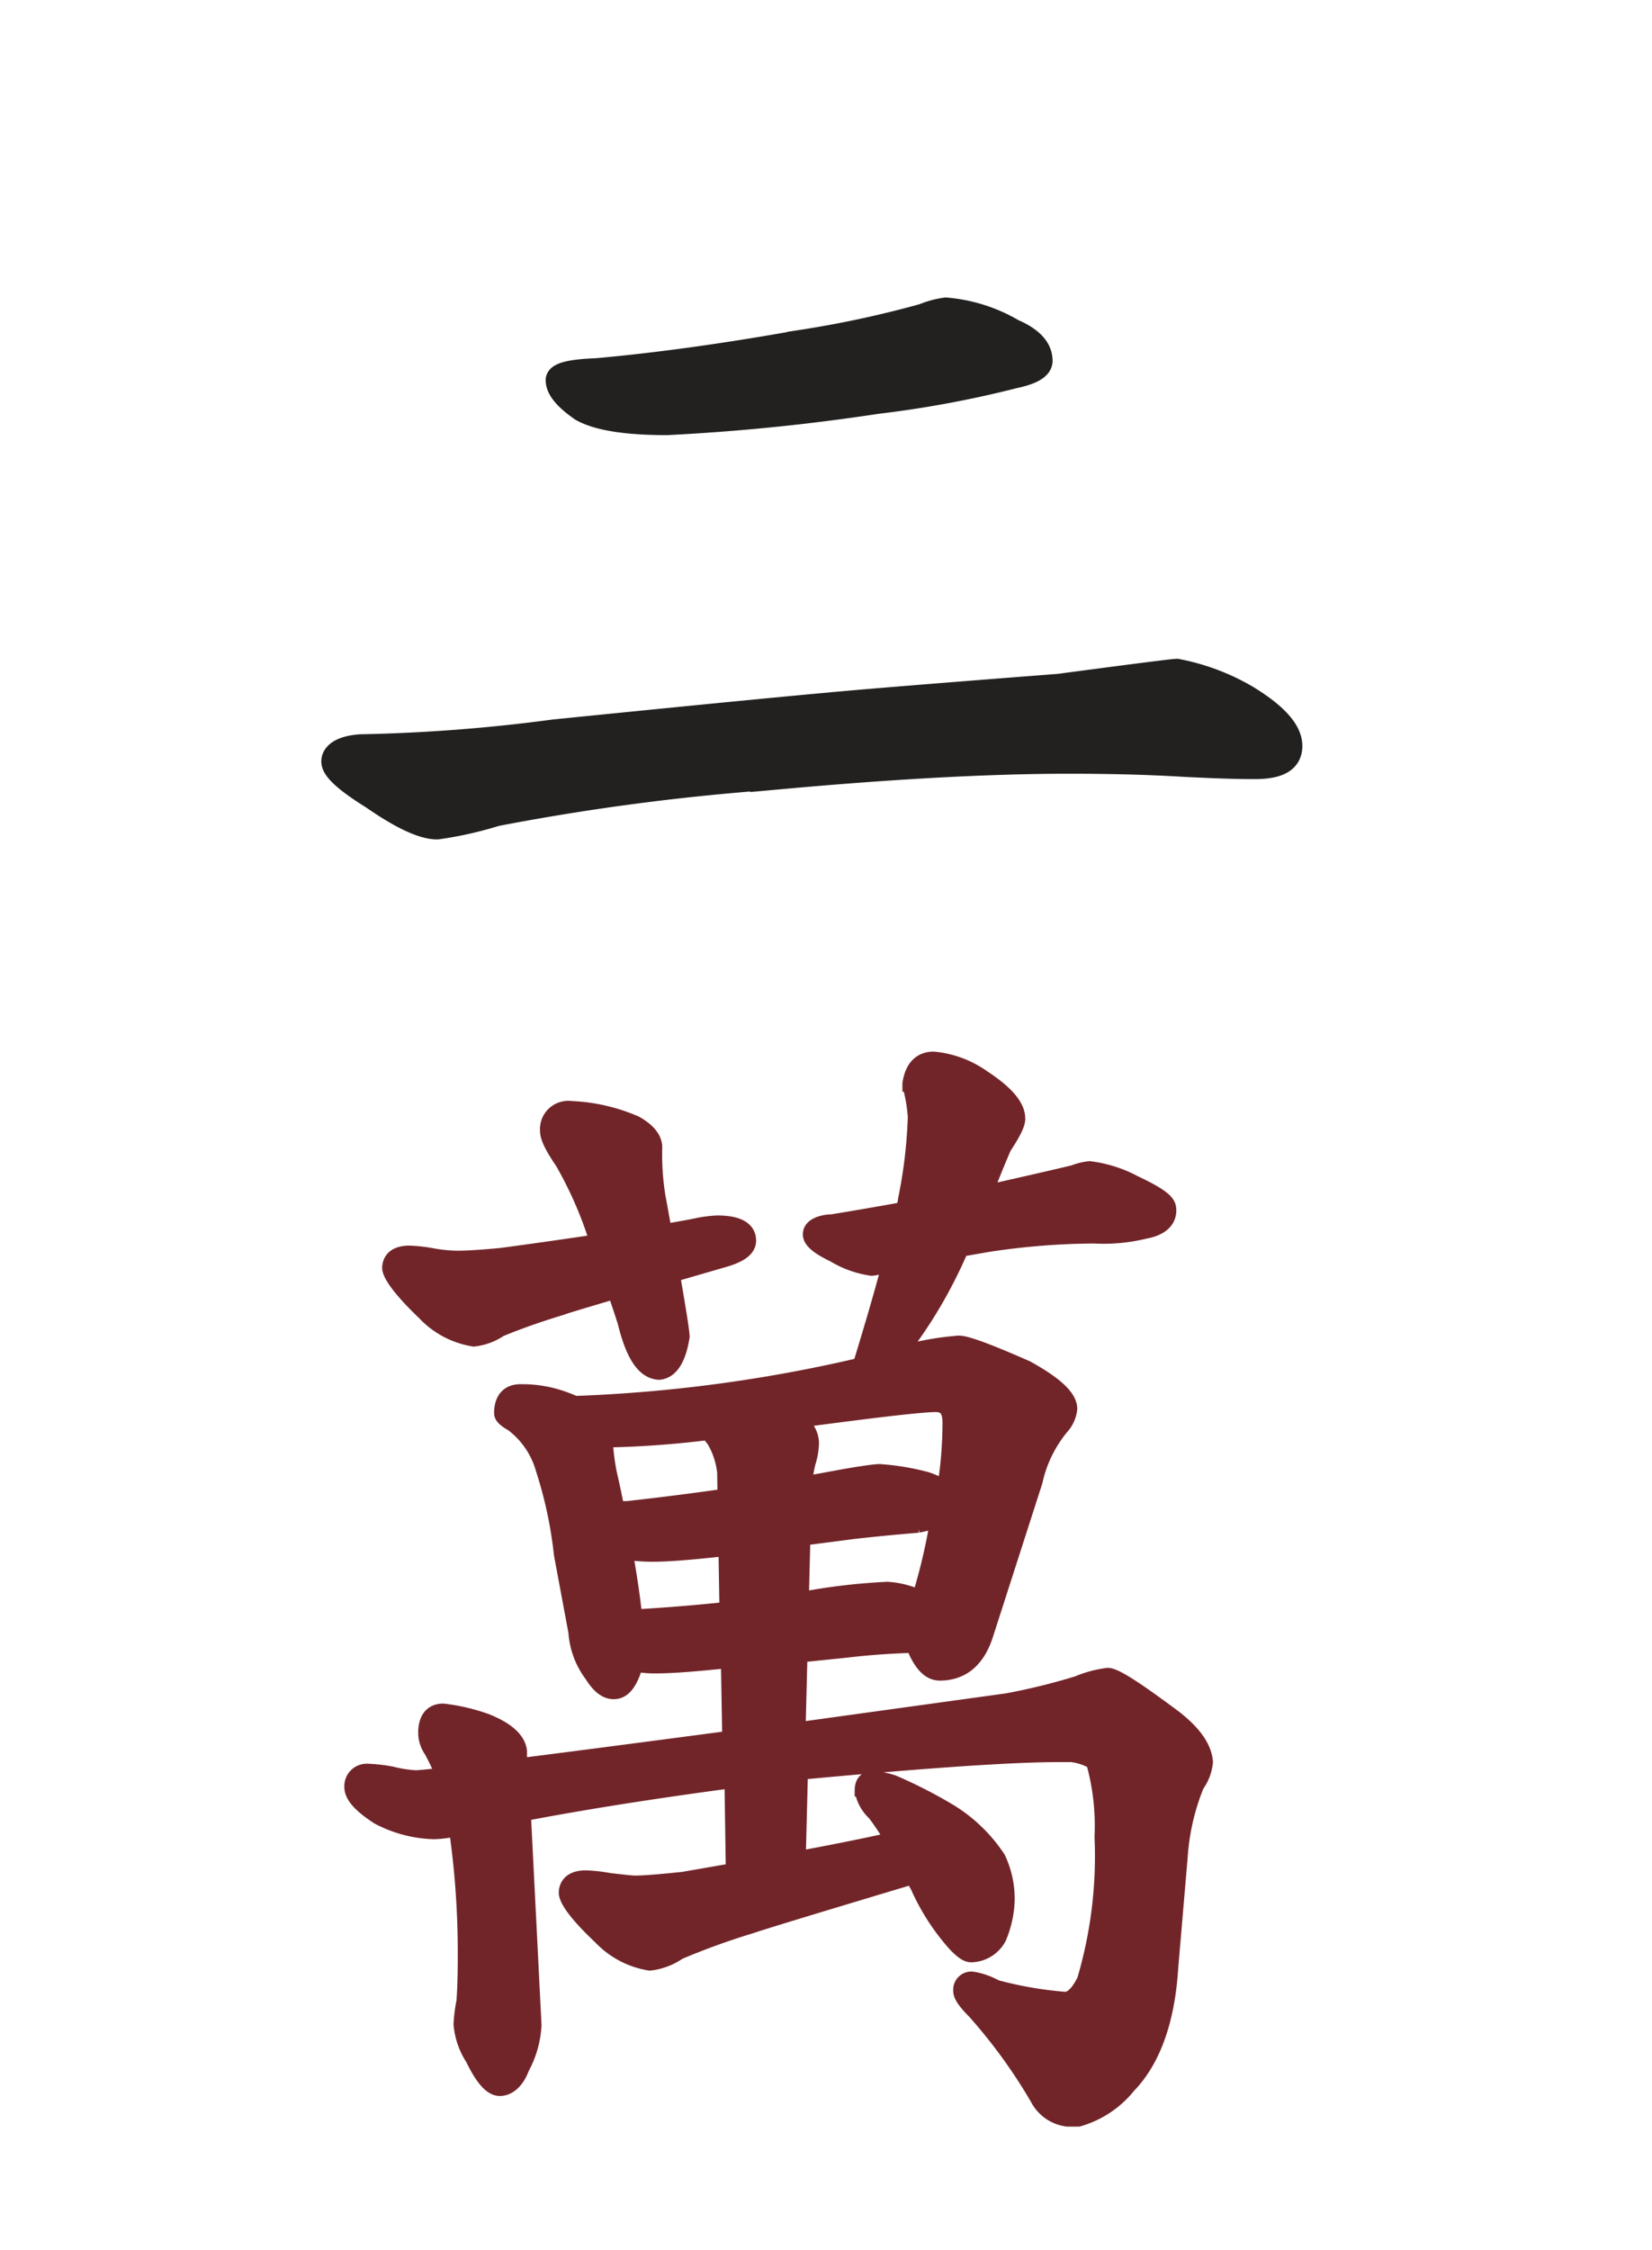 <svg xmlns="http://www.w3.org/2000/svg" xmlns:xlink="http://www.w3.org/1999/xlink" viewBox="0 0 101.39 138"><defs><style>.cls-1,.cls-4,.cls-7{fill:none;}.cls-2,.cls-3{fill:#722529;}.cls-3,.cls-4{stroke:#722529;}.cls-3{stroke-width:0.5px;}.cls-4{stroke-width:0.75px;}.cls-5,.cls-6{fill:#232120;}.cls-6,.cls-7{stroke:#232120;}.cls-6{stroke-width:1.5px;}.cls-7{stroke-width:1.25px;}</style><symbol id="Болванка-новая" data-name="Болванка-новая" viewBox="0 0 101.39 138"><rect class="cls-1" width="101.39" height="138" rx="6.76"/></symbol></defs><g id="Слой_2" data-name="Слой 2"><g id="Слой_1-2" data-name="Слой 1"><use width="101.39" height="138" xlink:href="#Болванка-новая"/><path class="cls-2" d="M26,80.6a5.39,5.39,0,0,0,3.07,1.62,3.62,3.62,0,0,0,1.65-.6c1.1-.46,2.36-.9,3.74-1.32l.23-.08h0c.34-.11,1.19-.37,3-.9.19.57.39,1.17.59,1.79.5,2.06,1.18,3.09,2.16,3.15.77-.06,1.28-.81,1.51-2.26,0-.2-.08-.86-.58-3.75l3-.87c.71-.2,1.66-.54,1.66-1.28,0-.54-.35-1.17-2-1.17a7.66,7.66,0,0,0-1.31.17c-.53.11-1.16.22-1.88.34-.11-.62-.23-1.3-.37-2.05a15.89,15.89,0,0,1-.2-3c0-.58-.41-1.1-1.22-1.56l0,0a11.11,11.11,0,0,0-4-.92,1.36,1.36,0,0,0-1.53,1.47c0,.25.09.72.93,1.94a24,24,0,0,1,2.09,4.78c-1.68.25-3.61.53-5.78.82-1.25.12-2.13.17-2.61.17-.22,0-.76,0-1.6-.15a9.6,9.6,0,0,0-1.43-.16c-1.17,0-1.29.72-1.29,1S24.14,78.82,26,80.6Z"/><path class="cls-2" d="M72.16,105.31c-3.09-2.31-3.83-2.63-4.18-2.63a7,7,0,0,0-1.87.5,38.71,38.71,0,0,1-4.32,1.06L49.07,106l.11-4.41L52,101.3c1.25-.15,2.61-.25,4-.29.46,1.14,1,1.7,1.68,1.7,1.43,0,2.42-.84,2.93-2.5l3-9.32a7.77,7.77,0,0,1,1.59-3.28,2.06,2.06,0,0,0,.54-1.19c0-.75-.86-1.57-2.69-2.58l0,0c-3.13-1.38-3.9-1.54-4.2-1.54a17.54,17.54,0,0,0-3.46.61l.06-.07a29,29,0,0,0,3.59-6.14l1.6-.28a44.5,44.5,0,0,1,6.52-.52,10.66,10.66,0,0,0,3.12-.29c1.27-.23,1.54-.88,1.54-1.37s-.26-.86-2.14-1.75h0a8,8,0,0,0-2.8-.89,3.73,3.73,0,0,0-1,.24c-.87.21-2.63.62-5.27,1.21.35-.89.71-1.78,1.08-2.64.76-1.14.86-1.56.86-1.79,0-.8-.71-1.64-2.16-2.59h0a6.3,6.3,0,0,0-3.09-1.15c-.59,0-1.34.27-1.54,1.58v.06l0,.07a9.52,9.52,0,0,1,.33,1.92,29.74,29.74,0,0,1-.6,5.06c0,.18-.09.36-.13.55-1.57.28-3,.53-4.31.74-.38,0-1.4.15-1.4.85,0,.43.45.83,1.49,1.33a6.25,6.25,0,0,0,2.35.84,2.44,2.44,0,0,0,.82-.21l.16,0c-.48,1.81-1.07,3.81-1.74,6A90.87,90.87,0,0,1,35.31,86c-.22-.09-.45-.19-.71-.28a7.59,7.59,0,0,0-2.67-.44c-.78,0-1.23.51-1.23,1.39,0,.26.2.46.72.76a5.15,5.15,0,0,1,1.84,2.72,25.69,25.69,0,0,1,1.11,5.2l.89,4.77a5,5,0,0,0,1,2.67c.44.71.9,1.06,1.4,1.06s.85-.32,1.14-.93a3.78,3.78,0,0,0,.26-.74,7,7,0,0,0,1.19.09c.82,0,2-.08,3.5-.23l.87-.08.08,4.59q-8,1.06-12.73,1.66l0-.8c-.09-.75-.77-1.38-2.08-1.91h0a11.89,11.89,0,0,0-2.69-.63c-.44,0-1.16.19-1.16,1.44a2,2,0,0,0,.36,1.1,13.75,13.75,0,0,1,.67,1.4c-.86.1-1.39.15-1.57.15a7.67,7.67,0,0,1-1.45-.23h0a9.87,9.87,0,0,0-1.49-.17,1,1,0,0,0-1.05,1.06c0,.56.51,1.16,1.65,1.9a7.83,7.83,0,0,0,3.47.92,6.4,6.4,0,0,0,1.31-.17,53.11,53.11,0,0,1,.53,7.35c0,1,0,2-.08,3.12a9.76,9.76,0,0,0-.18,1.42,4.64,4.64,0,0,0,.74,2.15c.62,1.28,1.17,1.88,1.73,1.88s1.12-.46,1.43-1.32a6.21,6.21,0,0,0,.75-2.65l-.65-12.9c3.71-.71,7.94-1.37,12.63-2l.08,5.35-3,.52c-1.42.15-2.41.23-2.94.23-.21,0-.75-.06-1.59-.16a9.74,9.74,0,0,0-1.43-.16c-1.17,0-1.29.72-1.29,1s.24,1,2.13,2.78a5.4,5.4,0,0,0,3.08,1.62,4,4,0,0,0,1.82-.68,43.91,43.91,0,0,1,4.19-1.53l.23-.07h0c.58-.2,2.75-.87,9.85-3,.09.16.17.33.27.49a13.66,13.66,0,0,0,2.31,3.59c.45.48.77.69,1.06.69a2.06,2.06,0,0,0,1.78-1.11,6.48,6.48,0,0,0,.51-2.34,5.9,5.9,0,0,0-.57-2.6,9.6,9.6,0,0,0-3-2.9,29.25,29.25,0,0,0-3.48-1.78l0,0a5.31,5.31,0,0,0-1.32-.26c-.34,0-.7.21-.7.82a2.53,2.53,0,0,0,.79,1.46,14.76,14.76,0,0,1,1,1.5q-2.1.48-5.54,1.12l.13-5.13h.14c7.58-.71,12.82-1.06,15.59-1.06a3.42,3.42,0,0,1,2.1.42,14.42,14.42,0,0,1,.51,4.55,26.67,26.67,0,0,1-1.07,8.75c-.25.51-.64,1.12-1.12,1.12a23.25,23.25,0,0,1-4.21-.73,4.47,4.47,0,0,0-1.47-.51.74.74,0,0,0-.8.81c0,.22.1.55.88,1.33a32.67,32.67,0,0,1,3.84,5.29,2.48,2.48,0,0,0,1.92,1.33l.67,0v0A6.14,6.14,0,0,0,69.32,128c1.54-1.59,2.42-4.06,2.62-7.33l.58-6.79a14,14,0,0,1,1-4.34,3,3,0,0,0,.55-1.46C74,107.2,73.42,106.3,72.16,105.31ZM57.92,91.09a10.57,10.57,0,0,0-1-.42h0A15.23,15.23,0,0,0,54,90.18c-.11,0-.45,0-2.17.3l-2.36.43a11.47,11.47,0,0,1,.2-1.14,4.37,4.37,0,0,0,.22-1.29,1.7,1.7,0,0,0-.71-1.3c4.65-.62,7.41-.94,8.24-.94.4,0,.8.13.8,1A25.14,25.14,0,0,1,57.92,91.09Zm-13.51.61c-1.95.28-3.93.53-5.91.75l-.57,0c-.13-.67-.28-1.38-.45-2.12a13.08,13.08,0,0,1-.24-1.92,59.33,59.33,0,0,0,6.2-.45,3.2,3.2,0,0,0,.31.42,4.86,4.86,0,0,1,.64,1.93ZM40.1,95.42c.92,0,2.39-.12,4.37-.34l.06,3.56c-1.78.19-3.62.34-5.5.45-.1-1-.29-2.3-.55-3.78A11.25,11.25,0,0,0,40.1,95.42Zm9.26-1,3-.39q1.63-.19,4-.39a9.57,9.57,0,0,0,1.08-.28,35,35,0,0,1-1.06,4.51,5.55,5.55,0,0,0-1.92-.47,38.42,38.42,0,0,0-4.18.43L49.27,98Z"/><path class="cls-3" d="M26,80.6a5.39,5.39,0,0,0,3.07,1.62,3.62,3.62,0,0,0,1.65-.6c1.1-.46,2.36-.9,3.74-1.32l.23-.08h0c.34-.11,1.19-.37,3-.9.19.57.39,1.17.59,1.79.5,2.06,1.18,3.09,2.16,3.15.77-.06,1.28-.81,1.51-2.26,0-.2-.08-.86-.58-3.75l3-.87c.71-.2,1.66-.54,1.66-1.28,0-.54-.35-1.17-2-1.17a7.66,7.66,0,0,0-1.31.17c-.53.11-1.16.22-1.88.34-.11-.62-.23-1.3-.37-2.05a15.89,15.89,0,0,1-.2-3c0-.58-.41-1.1-1.22-1.56l0,0a11.11,11.11,0,0,0-4-.92,1.36,1.36,0,0,0-1.53,1.47c0,.25.09.72.93,1.94a24,24,0,0,1,2.09,4.78c-1.68.25-3.61.53-5.78.82-1.25.12-2.13.17-2.61.17-.22,0-.76,0-1.6-.15a9.6,9.6,0,0,0-1.43-.16c-1.17,0-1.29.72-1.29,1S24.14,78.82,26,80.6Z"/><path class="cls-3" d="M72.16,105.31c-3.09-2.31-3.83-2.63-4.18-2.63a7,7,0,0,0-1.87.5,38.71,38.71,0,0,1-4.32,1.06L49.07,106l.11-4.41L52,101.3c1.25-.15,2.61-.25,4-.29.46,1.14,1,1.7,1.68,1.7,1.43,0,2.42-.84,2.93-2.5l3-9.32a7.77,7.77,0,0,1,1.59-3.28,2.06,2.06,0,0,0,.54-1.19c0-.75-.86-1.57-2.69-2.58l0,0c-3.13-1.38-3.9-1.54-4.2-1.54a17.54,17.54,0,0,0-3.46.61l.06-.07a29,29,0,0,0,3.59-6.14l1.6-.28a44.5,44.5,0,0,1,6.52-.52,10.66,10.66,0,0,0,3.12-.29c1.27-.23,1.54-.88,1.54-1.37s-.26-.86-2.14-1.75h0a8,8,0,0,0-2.8-.89,3.73,3.73,0,0,0-1,.24c-.87.21-2.63.62-5.27,1.21.35-.89.71-1.78,1.08-2.64.76-1.14.86-1.56.86-1.79,0-.8-.71-1.64-2.16-2.59h0a6.3,6.3,0,0,0-3.09-1.15c-.59,0-1.34.27-1.54,1.58v.06l0,.07a9.52,9.52,0,0,1,.33,1.92,29.74,29.74,0,0,1-.6,5.06c0,.18-.09.36-.13.55-1.57.28-3,.53-4.31.74-.38,0-1.4.15-1.4.85,0,.43.45.83,1.49,1.33a6.25,6.25,0,0,0,2.35.84,2.44,2.44,0,0,0,.82-.21l.16,0c-.48,1.81-1.07,3.81-1.74,6A90.87,90.87,0,0,1,35.31,86c-.22-.09-.45-.19-.71-.28a7.59,7.59,0,0,0-2.67-.44c-.78,0-1.23.51-1.23,1.39,0,.26.2.46.72.76a5.15,5.15,0,0,1,1.84,2.72,25.69,25.69,0,0,1,1.11,5.2l.89,4.77a5,5,0,0,0,1,2.67c.44.71.9,1.06,1.4,1.06s.85-.32,1.14-.93a3.78,3.78,0,0,0,.26-.74,7,7,0,0,0,1.19.09c.82,0,2-.08,3.5-.23l.87-.08.08,4.59q-8,1.06-12.73,1.66l0-.8c-.09-.75-.77-1.38-2.08-1.91h0a11.89,11.89,0,0,0-2.69-.63c-.44,0-1.16.19-1.16,1.44a2,2,0,0,0,.36,1.1,13.75,13.75,0,0,1,.67,1.4c-.86.1-1.39.15-1.57.15a7.67,7.67,0,0,1-1.45-.23h0a9.87,9.87,0,0,0-1.49-.17,1,1,0,0,0-1.05,1.06c0,.56.51,1.16,1.65,1.9a7.83,7.83,0,0,0,3.47.92,6.4,6.4,0,0,0,1.31-.17,53.11,53.11,0,0,1,.53,7.35c0,1,0,2-.08,3.12a9.76,9.76,0,0,0-.18,1.42,4.64,4.64,0,0,0,.74,2.15c.62,1.28,1.17,1.88,1.73,1.88s1.12-.46,1.43-1.32a6.21,6.21,0,0,0,.75-2.65l-.65-12.9c3.71-.71,7.94-1.37,12.63-2l.08,5.35-3,.52c-1.42.15-2.41.23-2.94.23-.21,0-.75-.06-1.59-.16a9.74,9.74,0,0,0-1.43-.16c-1.17,0-1.29.72-1.29,1s.24,1,2.13,2.78a5.4,5.4,0,0,0,3.08,1.62,4,4,0,0,0,1.82-.68,43.91,43.91,0,0,1,4.19-1.53l.23-.07h0c.58-.2,2.75-.87,9.85-3,.09.16.17.33.27.49a13.66,13.66,0,0,0,2.31,3.59c.45.48.77.69,1.06.69a2.06,2.06,0,0,0,1.78-1.11,6.48,6.48,0,0,0,.51-2.34,5.9,5.9,0,0,0-.57-2.6,9.6,9.6,0,0,0-3-2.9,29.25,29.25,0,0,0-3.48-1.78l0,0a5.31,5.31,0,0,0-1.32-.26c-.34,0-.7.21-.7.82a2.53,2.53,0,0,0,.79,1.46,14.76,14.76,0,0,1,1,1.5q-2.1.48-5.54,1.12l.13-5.13h.14c7.58-.71,12.82-1.06,15.59-1.06a3.42,3.42,0,0,1,2.1.42,14.42,14.42,0,0,1,.51,4.55,26.67,26.67,0,0,1-1.07,8.75c-.25.51-.64,1.12-1.12,1.12a23.25,23.25,0,0,1-4.21-.73,4.47,4.47,0,0,0-1.47-.51.74.74,0,0,0-.8.81c0,.22.1.55.88,1.33a32.67,32.67,0,0,1,3.84,5.29,2.48,2.48,0,0,0,1.92,1.33l.67,0v0A6.14,6.14,0,0,0,69.32,128c1.54-1.59,2.42-4.06,2.62-7.33l.58-6.79a14,14,0,0,1,1-4.34,3,3,0,0,0,.55-1.46C74,107.2,73.42,106.3,72.16,105.31ZM57.92,91.09a10.57,10.57,0,0,0-1-.42h0A15.23,15.23,0,0,0,54,90.18c-.11,0-.45,0-2.17.3l-2.36.43a11.47,11.47,0,0,1,.2-1.14,4.37,4.37,0,0,0,.22-1.29,1.7,1.7,0,0,0-.71-1.3c4.65-.62,7.41-.94,8.24-.94.4,0,.8.13.8,1A25.14,25.14,0,0,1,57.92,91.09Zm-13.51.61c-1.95.28-3.93.53-5.91.75l-.57,0c-.13-.67-.28-1.38-.45-2.12a13.08,13.08,0,0,1-.24-1.92,59.33,59.33,0,0,0,6.2-.45,3.2,3.2,0,0,0,.31.42,4.86,4.86,0,0,1,.64,1.93ZM40.1,95.42c.92,0,2.39-.12,4.37-.34l.06,3.56c-1.78.19-3.62.34-5.5.45-.1-1-.29-2.3-.55-3.78A11.25,11.25,0,0,0,40.1,95.42Zm9.26-1,3-.39q1.63-.19,4-.39a9.57,9.57,0,0,0,1.08-.28,35,35,0,0,1-1.06,4.51,5.55,5.55,0,0,0-1.92-.47,38.42,38.42,0,0,0-4.18.43L49.27,98Z"/><path class="cls-4" d="M26,80.6a5.39,5.39,0,0,0,3.07,1.62,3.62,3.62,0,0,0,1.65-.6c1.1-.46,2.36-.9,3.74-1.32l.23-.08h0c.34-.11,1.19-.37,3-.9.19.57.39,1.17.59,1.79.5,2.06,1.18,3.09,2.16,3.15.77-.06,1.28-.81,1.51-2.26,0-.2-.08-.86-.58-3.75l3-.87c.71-.2,1.66-.54,1.66-1.28,0-.54-.35-1.17-2-1.17a7.66,7.66,0,0,0-1.31.17c-.53.11-1.16.22-1.88.34-.11-.62-.23-1.3-.37-2.05a15.89,15.89,0,0,1-.2-3c0-.58-.41-1.1-1.22-1.56l0,0a11.11,11.11,0,0,0-4-.92,1.36,1.36,0,0,0-1.53,1.47c0,.25.09.72.93,1.94a24,24,0,0,1,2.09,4.78c-1.68.25-3.61.53-5.78.82-1.25.12-2.13.17-2.61.17-.22,0-.76,0-1.6-.15a9.6,9.6,0,0,0-1.43-.16c-1.17,0-1.29.72-1.29,1S24.14,78.82,26,80.6Z"/><path class="cls-4" d="M72.16,105.31c-3.09-2.31-3.83-2.63-4.18-2.63a7,7,0,0,0-1.87.5,38.71,38.71,0,0,1-4.32,1.06L49.07,106l.11-4.41L52,101.3c1.25-.15,2.61-.25,4-.29.46,1.14,1,1.7,1.68,1.7,1.43,0,2.42-.84,2.93-2.5l3-9.32a7.77,7.77,0,0,1,1.59-3.28,2.06,2.06,0,0,0,.54-1.19c0-.75-.86-1.57-2.69-2.58l0,0c-3.13-1.38-3.9-1.54-4.2-1.54a17.54,17.54,0,0,0-3.46.61l.06-.07a29,29,0,0,0,3.59-6.14l1.6-.28a44.5,44.5,0,0,1,6.52-.52,10.66,10.66,0,0,0,3.12-.29c1.27-.23,1.54-.88,1.54-1.37s-.26-.86-2.14-1.75h0a8,8,0,0,0-2.8-.89,3.73,3.73,0,0,0-1,.24c-.87.21-2.63.62-5.27,1.21.35-.89.71-1.78,1.08-2.64.76-1.14.86-1.56.86-1.79,0-.8-.71-1.64-2.16-2.59h0a6.3,6.3,0,0,0-3.09-1.15c-.59,0-1.34.27-1.54,1.58v.06l0,.07a9.52,9.52,0,0,1,.33,1.92,29.74,29.74,0,0,1-.6,5.06c0,.18-.09.36-.13.55-1.57.28-3,.53-4.31.74-.38,0-1.4.15-1.4.85,0,.43.45.83,1.49,1.33a6.25,6.25,0,0,0,2.35.84,2.44,2.44,0,0,0,.82-.21l.16,0c-.48,1.81-1.07,3.81-1.74,6A90.87,90.87,0,0,1,35.31,86c-.22-.09-.45-.19-.71-.28a7.59,7.59,0,0,0-2.67-.44c-.78,0-1.23.51-1.23,1.39,0,.26.2.46.72.76a5.15,5.15,0,0,1,1.84,2.72,25.69,25.69,0,0,1,1.11,5.2l.89,4.77a5,5,0,0,0,1,2.67c.44.71.9,1.06,1.4,1.06s.85-.32,1.14-.93a3.78,3.78,0,0,0,.26-.74,7,7,0,0,0,1.19.09c.82,0,2-.08,3.5-.23l.87-.08.08,4.59q-8,1.06-12.73,1.66l0-.8c-.09-.75-.77-1.38-2.08-1.91h0a11.89,11.89,0,0,0-2.69-.63c-.44,0-1.16.19-1.16,1.44a2,2,0,0,0,.36,1.1,13.75,13.75,0,0,1,.67,1.4c-.86.1-1.39.15-1.57.15a7.67,7.67,0,0,1-1.45-.23h0a9.87,9.87,0,0,0-1.49-.17,1,1,0,0,0-1.05,1.06c0,.56.51,1.16,1.65,1.9a7.83,7.83,0,0,0,3.47.92,6.4,6.4,0,0,0,1.31-.17,53.11,53.11,0,0,1,.53,7.35c0,1,0,2-.08,3.12a9.76,9.76,0,0,0-.18,1.42,4.64,4.64,0,0,0,.74,2.15c.62,1.28,1.17,1.88,1.73,1.88s1.12-.46,1.43-1.32a6.21,6.21,0,0,0,.75-2.65l-.65-12.9c3.71-.71,7.94-1.37,12.63-2l.08,5.35-3,.52c-1.42.15-2.41.23-2.94.23-.21,0-.75-.06-1.59-.16a9.74,9.74,0,0,0-1.43-.16c-1.17,0-1.29.72-1.29,1s.24,1,2.13,2.78a5.4,5.4,0,0,0,3.08,1.62,4,4,0,0,0,1.82-.68,43.91,43.91,0,0,1,4.19-1.53l.23-.07h0c.58-.2,2.75-.87,9.85-3,.09.16.17.33.27.49a13.66,13.66,0,0,0,2.31,3.59c.45.48.77.69,1.06.69a2.06,2.06,0,0,0,1.78-1.11,6.48,6.48,0,0,0,.51-2.34,5.9,5.9,0,0,0-.57-2.6,9.6,9.6,0,0,0-3-2.9,29.25,29.25,0,0,0-3.48-1.78l0,0a5.31,5.31,0,0,0-1.32-.26c-.34,0-.7.21-.7.82a2.53,2.53,0,0,0,.79,1.46,14.76,14.76,0,0,1,1,1.5q-2.1.48-5.54,1.12l.13-5.13h.14c7.58-.71,12.82-1.06,15.59-1.06a3.42,3.42,0,0,1,2.1.42,14.42,14.42,0,0,1,.51,4.55,26.67,26.67,0,0,1-1.07,8.75c-.25.51-.64,1.12-1.12,1.12a23.25,23.25,0,0,1-4.21-.73,4.47,4.47,0,0,0-1.47-.51.74.74,0,0,0-.8.81c0,.22.1.55.88,1.33a32.67,32.67,0,0,1,3.84,5.29,2.48,2.48,0,0,0,1.92,1.33l.67,0v0A6.14,6.14,0,0,0,69.32,128c1.54-1.59,2.42-4.06,2.62-7.33l.58-6.79a14,14,0,0,1,1-4.34,3,3,0,0,0,.55-1.46C74,107.2,73.42,106.3,72.16,105.31ZM57.92,91.09a10.57,10.57,0,0,0-1-.42h0A15.23,15.23,0,0,0,54,90.18c-.11,0-.45,0-2.17.3l-2.36.43a11.47,11.47,0,0,1,.2-1.14,4.37,4.37,0,0,0,.22-1.29,1.7,1.7,0,0,0-.71-1.3c4.65-.62,7.41-.94,8.24-.94.4,0,.8.13.8,1A25.14,25.14,0,0,1,57.92,91.09Zm-13.51.61c-1.95.28-3.93.53-5.91.75l-.57,0c-.13-.67-.28-1.38-.45-2.12a13.08,13.08,0,0,1-.24-1.92,59.33,59.33,0,0,0,6.2-.45,3.2,3.2,0,0,0,.31.42,4.86,4.86,0,0,1,.64,1.93ZM40.1,95.42c.92,0,2.39-.12,4.37-.34l.06,3.56c-1.78.19-3.62.34-5.5.45-.1-1-.29-2.3-.55-3.78A11.25,11.25,0,0,0,40.1,95.42Zm9.26-1,3-.39q1.63-.19,4-.39a9.57,9.57,0,0,0,1.08-.28,35,35,0,0,1-1.06,4.51,5.55,5.55,0,0,0-1.92-.47,38.42,38.42,0,0,0-4.18.43L49.27,98Z"/><path class="cls-5" d="M76.48,42.75c1.8,1.09,2.7,2.09,2.7,3s-.73,1.29-2.18,1.29c-1.28,0-2.9-.06-4.87-.17s-4.15-.16-6.53-.16q-7.21,0-17.58.94a145,145,0,0,0-17.58,2.28,22.88,22.88,0,0,1-3.61.81c-.86,0-2.18-.61-3.95-1.84-1.61-1-2.41-1.72-2.41-2.19s.55-.84,1.65-.92A103.72,103.72,0,0,0,34,44.88Q48.64,43.4,53.45,43q4.06-.34,11.55-.92,6.84-.91,7.23-.92A13.42,13.42,0,0,1,76.48,42.75ZM62.17,20.31c1.12.48,1.68,1.09,1.68,1.82,0,.41-.54.72-1.63.95a65.19,65.19,0,0,1-8.41,1.56,127.82,127.82,0,0,1-12.88,1.3q-3.76,0-5.23-.84c-1-.69-1.46-1.28-1.46-1.78q0-.51,2.4-.6,5.65-.51,12.42-1.72a64.6,64.6,0,0,0,7.62-1.63A5.51,5.51,0,0,1,58.05,19,9.69,9.69,0,0,1,62.17,20.31Z"/><path class="cls-6" d="M76.48,42.75c1.8,1.09,2.7,2.09,2.7,3s-.73,1.29-2.18,1.29c-1.28,0-2.9-.06-4.87-.17s-4.15-.16-6.53-.16q-7.21,0-17.58.94a145,145,0,0,0-17.58,2.28,22.88,22.88,0,0,1-3.61.81c-.86,0-2.18-.61-3.95-1.84-1.61-1-2.41-1.72-2.41-2.19s.55-.84,1.65-.92A103.72,103.72,0,0,0,34,44.88Q48.64,43.4,53.45,43q4.06-.34,11.55-.92,6.84-.91,7.23-.92A13.42,13.42,0,0,1,76.48,42.75ZM62.17,20.31c1.12.48,1.68,1.09,1.68,1.82,0,.41-.54.72-1.63.95a65.19,65.19,0,0,1-8.41,1.56,127.82,127.82,0,0,1-12.88,1.3q-3.76,0-5.23-.84c-1-.69-1.46-1.28-1.46-1.78q0-.51,2.4-.6,5.65-.51,12.42-1.72a64.6,64.6,0,0,0,7.62-1.63A5.51,5.51,0,0,1,58.05,19,9.69,9.69,0,0,1,62.17,20.31Z"/><path class="cls-7" d="M76.48,42.75c1.8,1.09,2.7,2.09,2.7,3s-.73,1.29-2.18,1.29c-1.28,0-2.9-.06-4.87-.17s-4.15-.16-6.53-.16q-7.21,0-17.58.94a145,145,0,0,0-17.58,2.28,22.88,22.88,0,0,1-3.61.81c-.86,0-2.18-.61-3.95-1.84-1.61-1-2.41-1.72-2.41-2.19s.55-.84,1.65-.92A103.72,103.72,0,0,0,34,44.88Q48.64,43.4,53.45,43q4.06-.34,11.55-.92,6.84-.91,7.23-.92A13.42,13.42,0,0,1,76.48,42.75ZM62.17,20.31c1.12.48,1.68,1.09,1.68,1.82,0,.41-.54.72-1.63.95a65.19,65.19,0,0,1-8.41,1.56,127.82,127.82,0,0,1-12.88,1.3q-3.76,0-5.23-.84c-1-.69-1.46-1.28-1.46-1.78q0-.51,2.4-.6,5.65-.51,12.42-1.72a64.6,64.6,0,0,0,7.62-1.63A5.51,5.51,0,0,1,58.05,19,9.69,9.69,0,0,1,62.17,20.31Z"/></g></g></svg>
